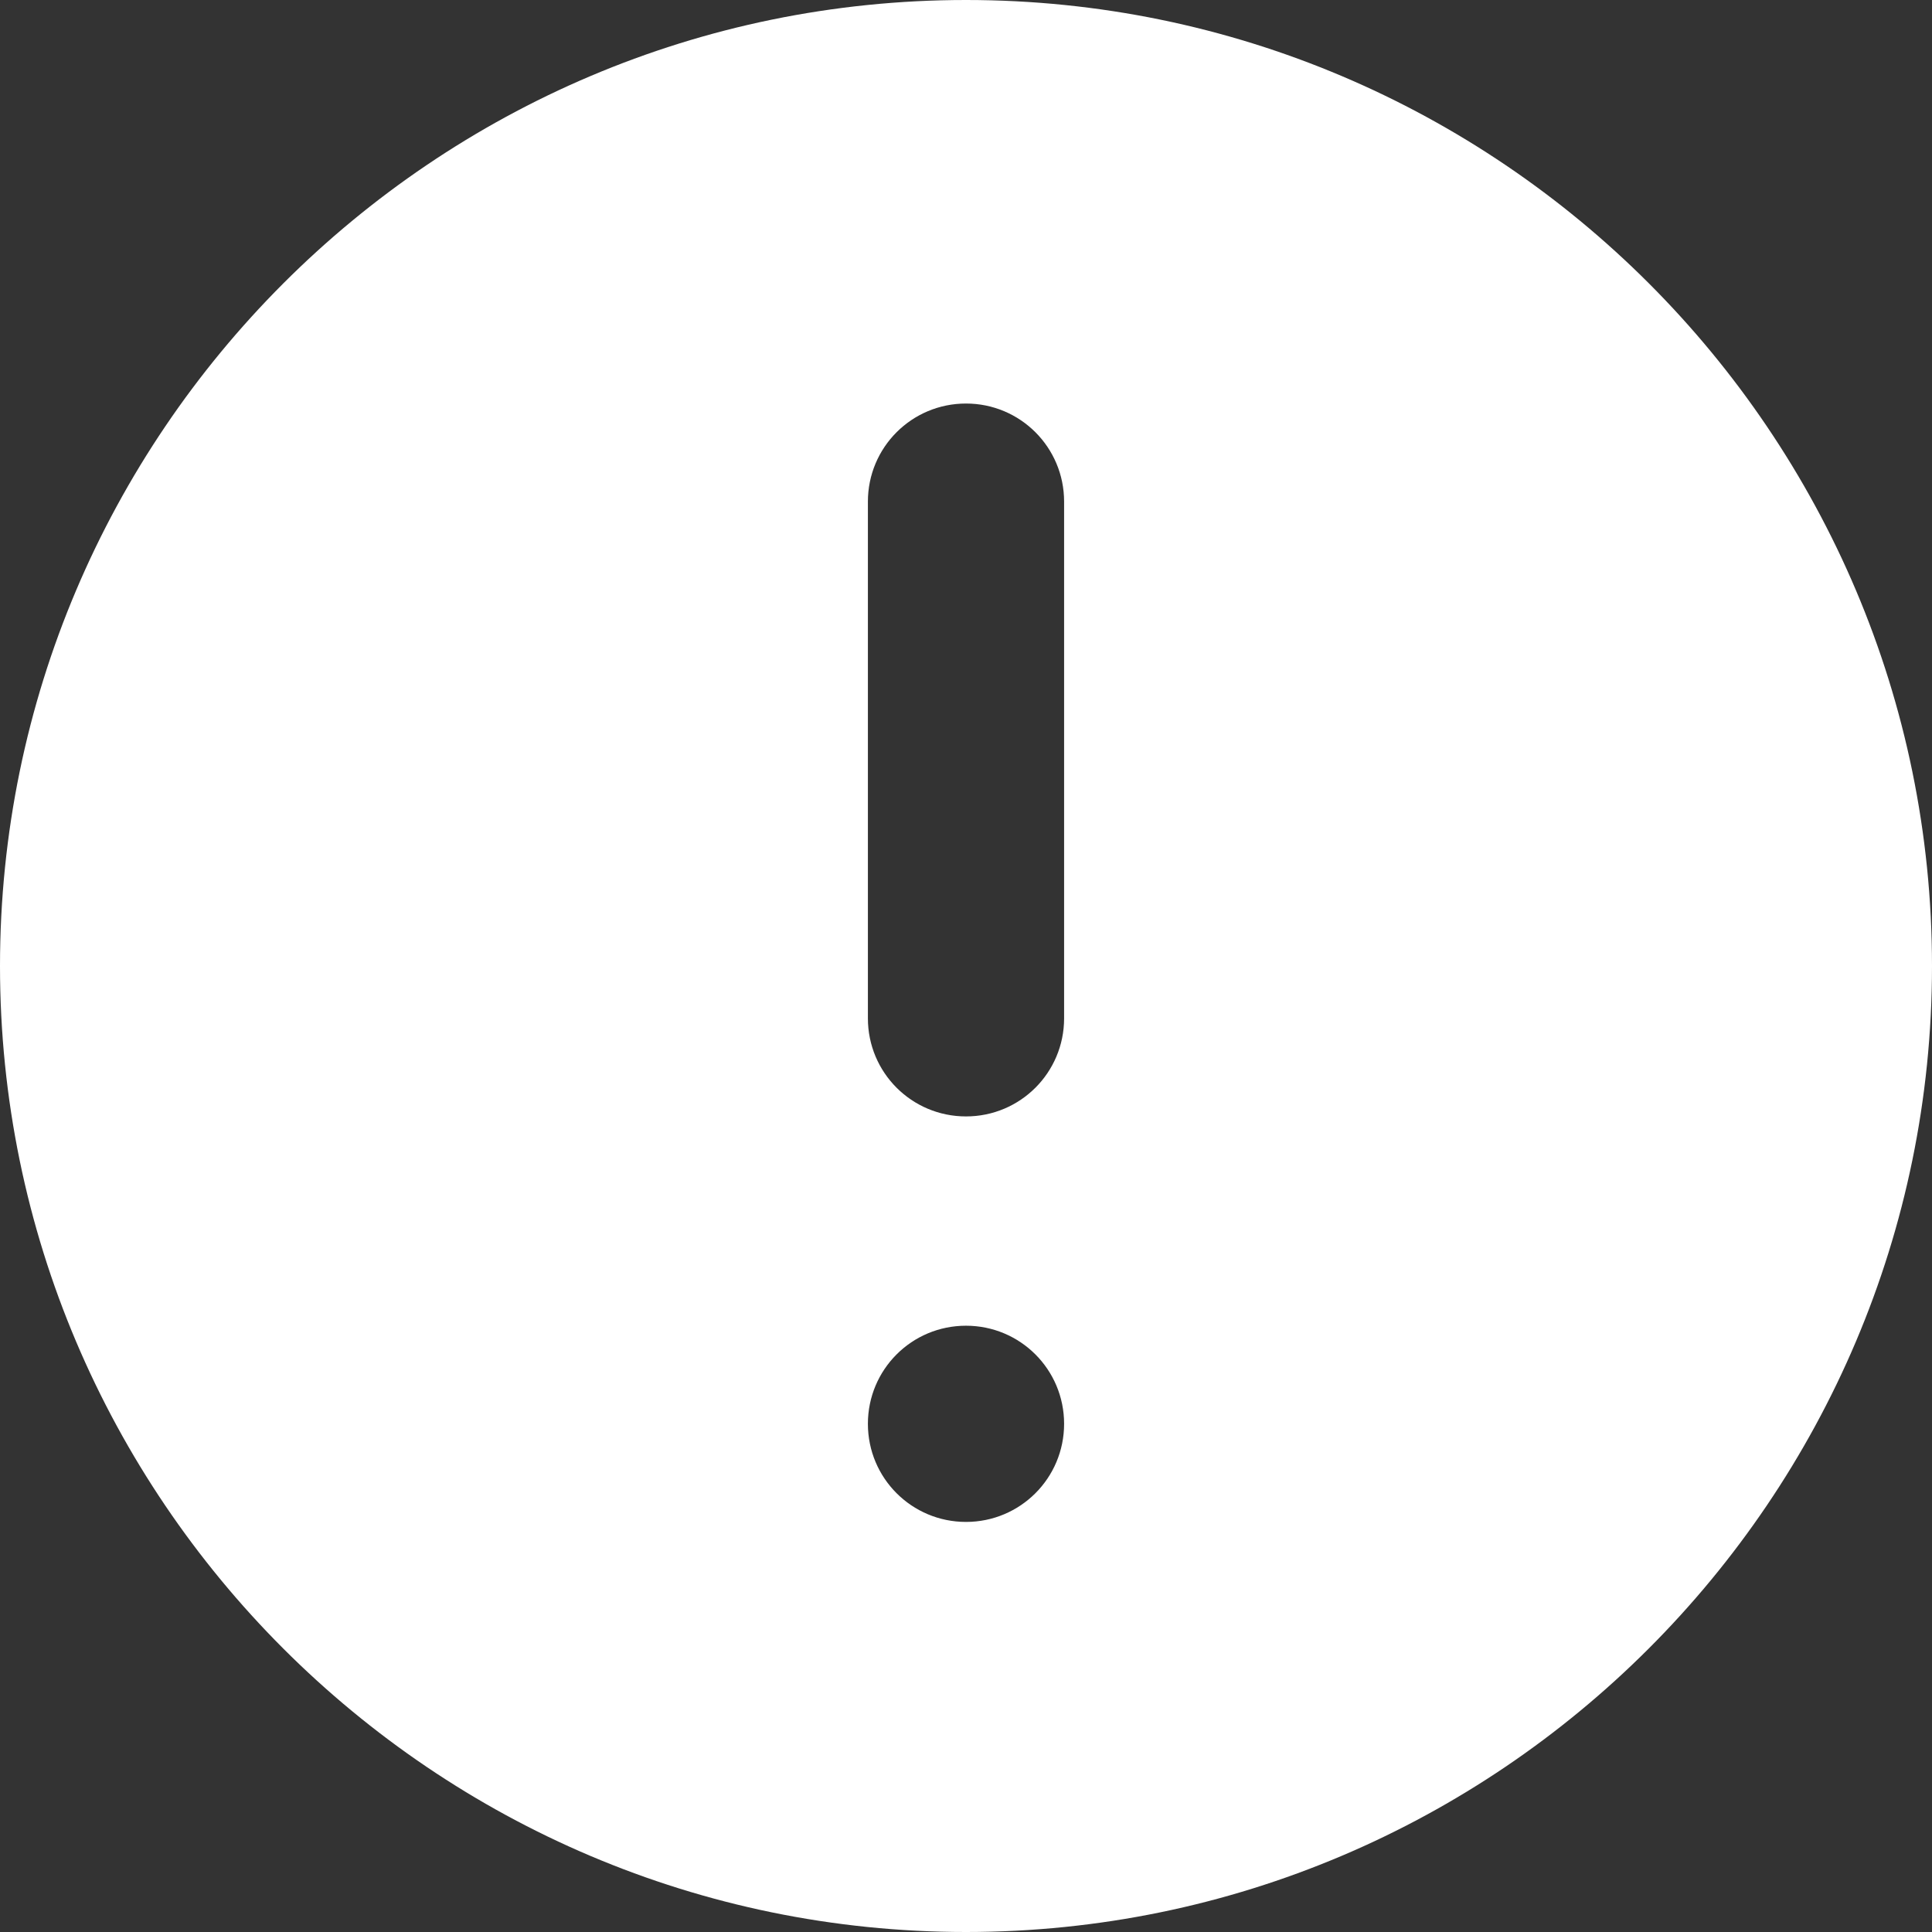 <?xml version="1.0" encoding="utf-8"?>
<!-- Generator: Adobe Illustrator 24.0.1, SVG Export Plug-In . SVG Version: 6.00 Build 0)  -->
<svg version="1.1" id="Capa_1" xmlns="http://www.w3.org/2000/svg" xmlns:xlink="http://www.w3.org/1999/xlink" x="0px" y="0px"
	 viewBox="0 0 295.4 295.4" style="enable-background:new 0 0 295.4 295.4;" xml:space="preserve">
<rect x="0" y="0" width="295.4" height="295.4" fill="#333333" stroke="none"/>
<style type="text/css">
	.st0{fill:#FFFFFF;}
</style>
<path class="st0" d="M147.7,0C66.3,0,0,66.3,0,147.7s66.3,147.7,147.7,147.7s147.7-66.3,147.7-147.7S229.2,0,147.7,0z M147.7,232.7
	c-8.3,0-15-6.7-15-15s6.7-15,15-15s15,6.7,15,15C162.7,226,156,232.7,147.7,232.7z M162.7,155.7c0,8.3-6.7,15-15,15s-15-6.7-15-15
	v-79c0-8.3,6.7-15,15-15s15,6.7,15,15V155.7z"/>
</svg>
